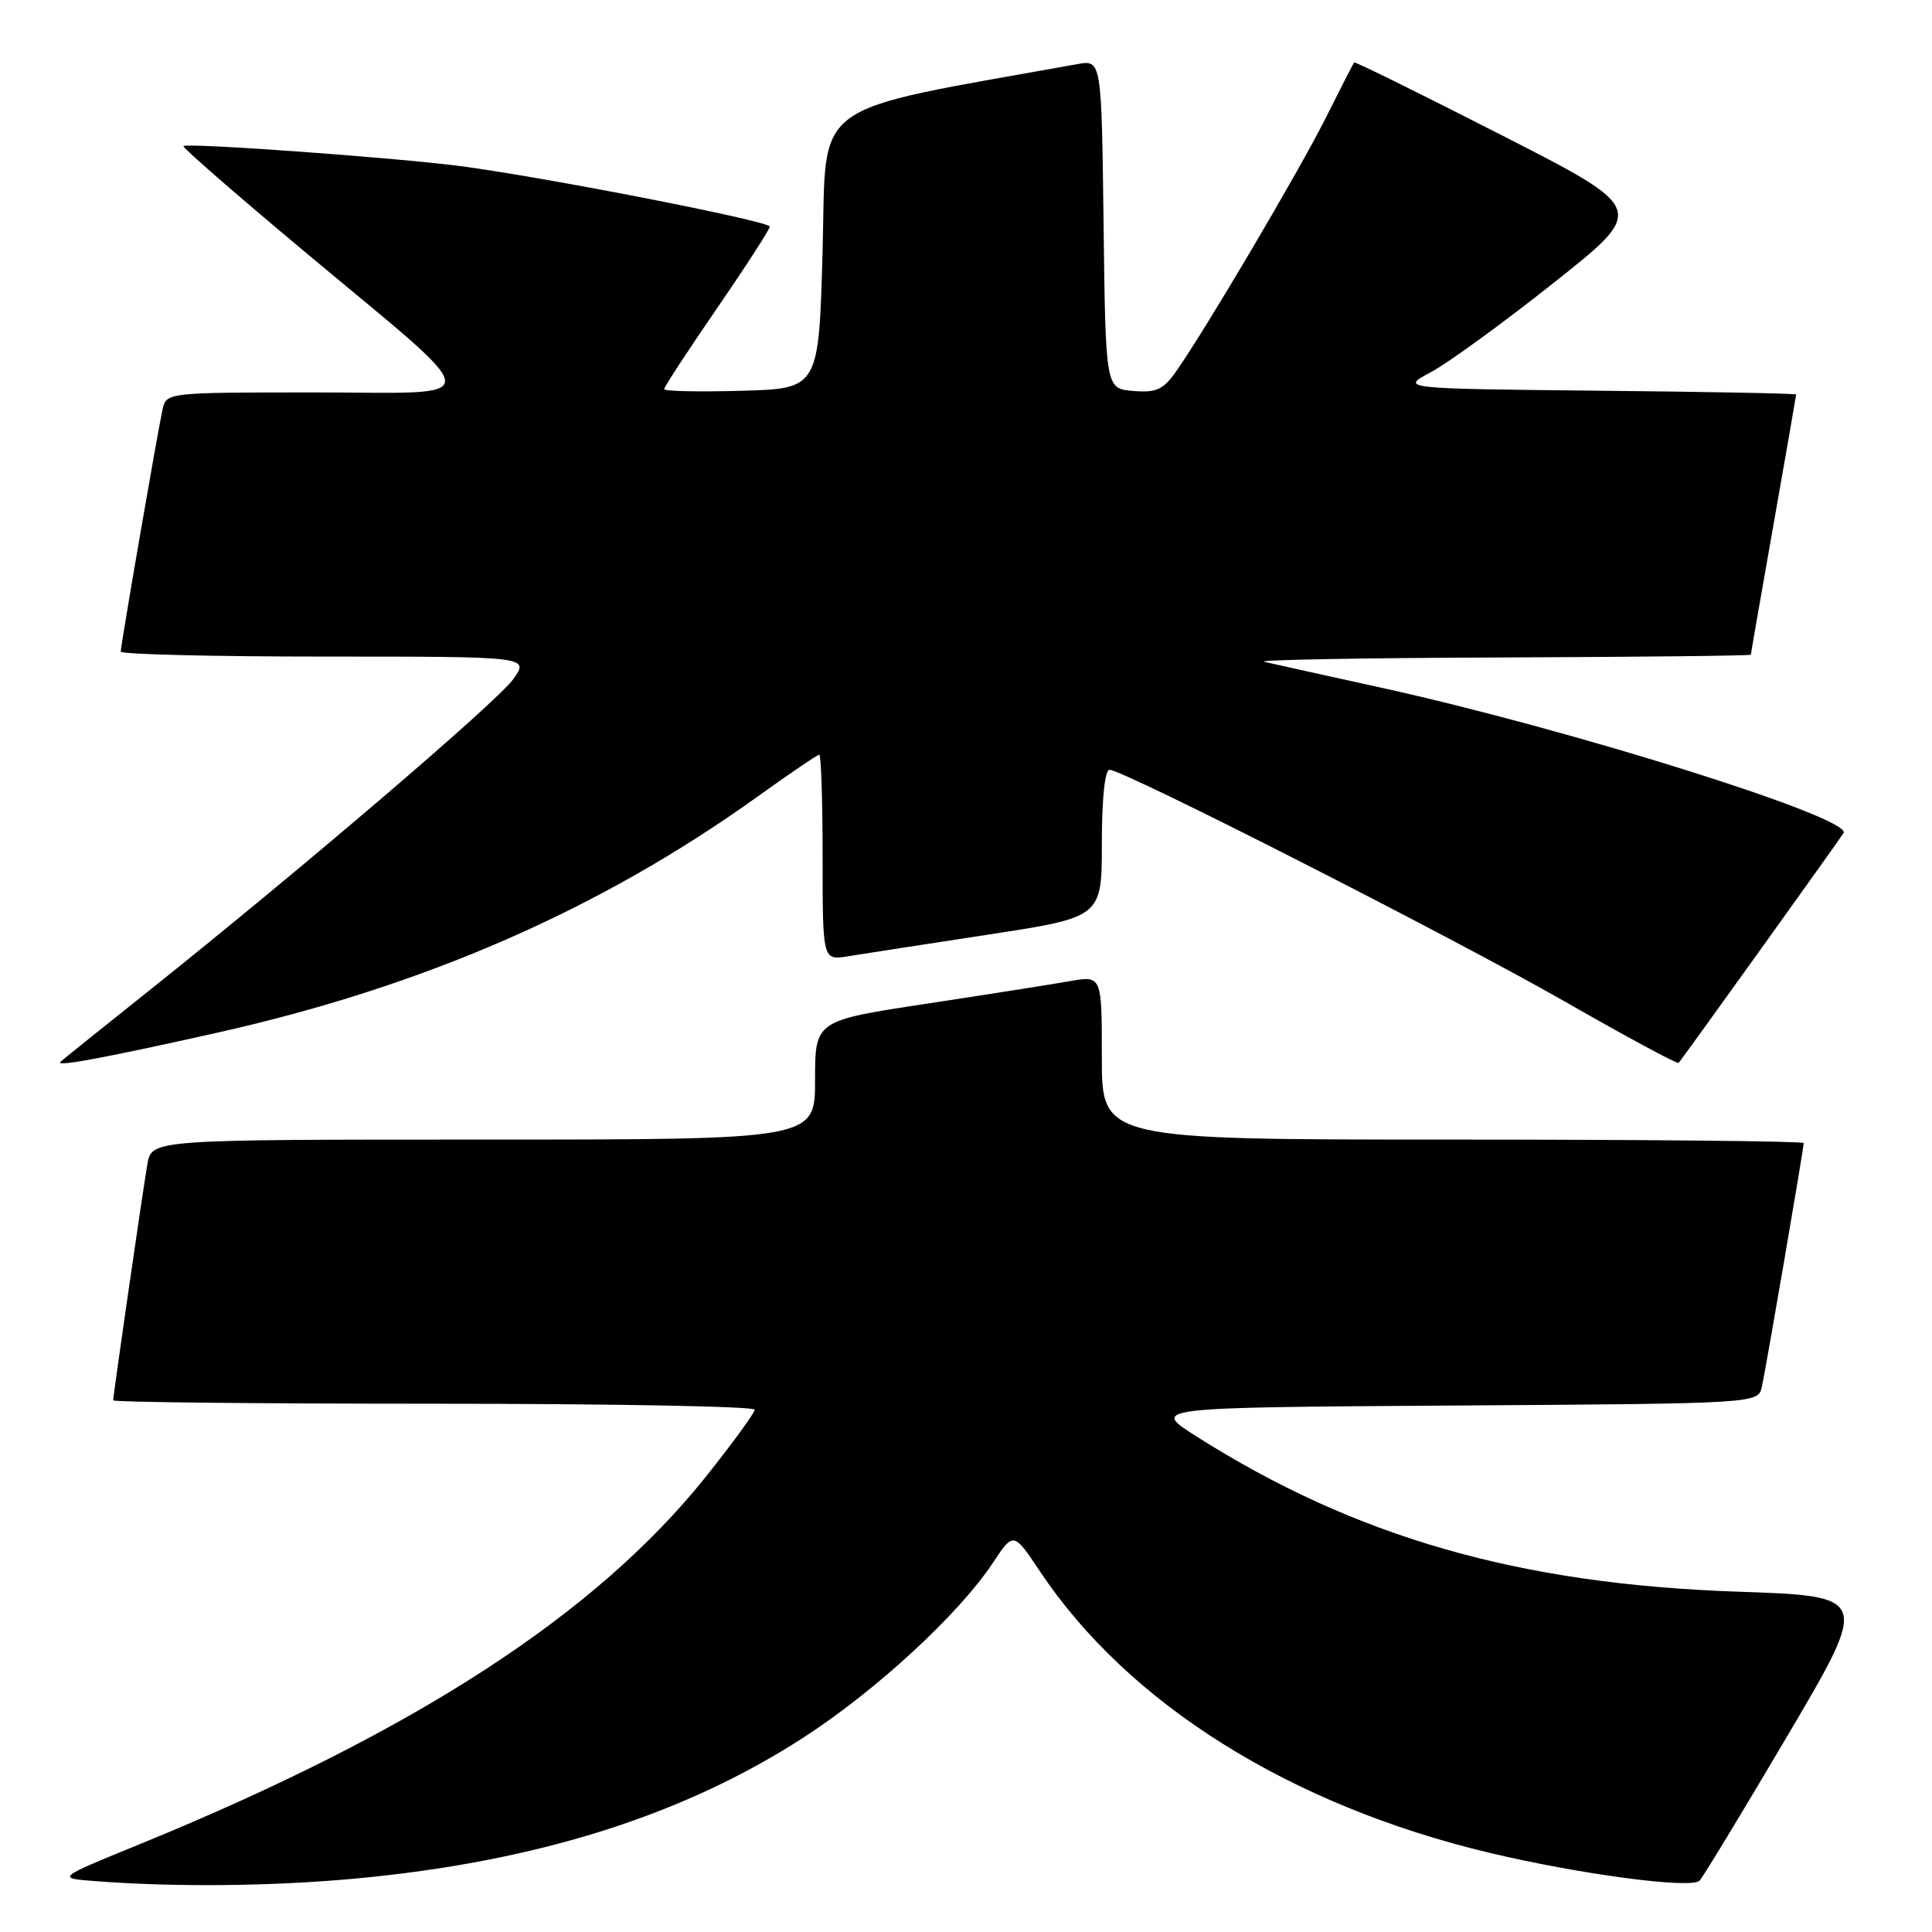 <?xml version="1.0" encoding="UTF-8" standalone="no"?>
<!DOCTYPE svg PUBLIC "-//W3C//DTD SVG 1.1//EN" "http://www.w3.org/Graphics/SVG/1.1/DTD/svg11.dtd" >
<svg xmlns="http://www.w3.org/2000/svg" xmlns:xlink="http://www.w3.org/1999/xlink" version="1.1" viewBox="0 0 256 256">
 <g >
 <path fill="currentColor"
d=" M 47.00 248.93 C 71.01 246.71 90.48 240.59 106.50 230.21 C 116.11 223.99 127.06 213.88 131.55 207.10 C 134.29 202.96 134.29 202.96 137.81 208.23 C 149.53 225.79 170.98 239.22 197.33 245.50 C 209.34 248.36 224.08 250.32 225.20 249.20 C 225.63 248.77 230.88 240.11 236.87 229.96 C 247.75 211.50 247.75 211.50 230.12 210.90 C 201.22 209.90 179.58 203.68 158.50 190.31 C 152.50 186.50 152.50 186.50 192.73 186.24 C 232.97 185.98 232.97 185.98 233.46 183.74 C 234.01 181.24 239.00 152.18 239.00 151.46 C 239.00 151.21 218.07 151.00 192.50 151.00 C 146.00 151.00 146.00 151.00 146.00 140.13 C 146.00 129.26 146.00 129.26 141.75 130.01 C 139.41 130.42 130.86 131.77 122.75 133.00 C 108.00 135.24 108.00 135.24 108.00 143.12 C 108.00 151.00 108.00 151.00 64.05 151.00 C 20.09 151.00 20.09 151.00 19.53 154.25 C 18.91 157.84 15.00 184.85 15.00 185.55 C 15.00 185.80 34.12 186.00 57.50 186.00 C 80.88 186.00 100.00 186.35 100.00 186.79 C 100.00 187.22 97.07 191.23 93.50 195.71 C 78.91 213.93 55.00 229.45 18.50 244.37 C 7.50 248.86 7.50 248.86 12.50 249.25 C 23.05 250.07 35.94 249.95 47.00 248.93 Z  M 28.73 136.85 C 56.23 130.69 79.55 120.50 100.44 105.51 C 104.66 102.48 108.32 100.00 108.56 100.00 C 108.80 100.00 109.00 106.13 109.00 113.63 C 109.00 127.26 109.00 127.26 112.38 126.71 C 114.24 126.41 122.57 125.12 130.88 123.85 C 146.00 121.54 146.00 121.54 146.00 111.77 C 146.00 105.87 146.40 102.00 147.01 102.00 C 148.86 102.00 192.31 124.12 207.33 132.70 C 215.48 137.37 222.28 141.03 222.43 140.84 C 223.30 139.77 243.71 111.31 244.28 110.38 C 245.48 108.39 208.15 96.65 183.00 91.12 C 175.57 89.49 168.60 87.94 167.50 87.69 C 166.40 87.44 180.46 87.18 198.75 87.12 C 217.04 87.05 232.00 86.89 232.00 86.75 C 232.00 86.61 233.35 78.85 235.00 69.50 C 236.65 60.15 238.00 52.39 238.00 52.27 C 238.00 52.14 226.19 51.91 211.75 51.77 C 185.50 51.50 185.50 51.50 189.64 49.29 C 191.92 48.07 199.27 42.72 205.98 37.39 C 218.18 27.71 218.18 27.71 198.91 17.88 C 188.30 12.46 179.54 8.14 179.43 8.27 C 179.32 8.40 177.63 11.70 175.68 15.60 C 172.14 22.67 159.57 43.96 155.78 49.30 C 154.12 51.64 153.18 52.06 150.14 51.80 C 146.50 51.50 146.50 51.50 146.23 29.71 C 145.96 7.92 145.96 7.92 142.73 8.50 C 106.75 14.98 109.55 12.94 109.00 33.07 C 108.50 51.50 108.50 51.50 98.25 51.78 C 92.61 51.94 88.00 51.84 88.00 51.56 C 88.00 51.28 91.15 46.46 95.00 40.86 C 98.85 35.26 102.00 30.38 102.00 30.03 C 102.00 29.30 72.34 23.50 61.00 22.01 C 52.45 20.89 24.78 18.89 24.31 19.36 C 24.14 19.53 31.31 25.78 40.25 33.25 C 65.04 53.97 64.89 52.00 41.69 52.00 C 22.12 52.00 22.04 52.01 21.54 54.25 C 20.87 57.29 16.00 85.50 16.00 86.34 C 16.00 86.70 28.18 87.00 43.07 87.00 C 70.14 87.00 70.14 87.00 68.02 89.98 C 65.88 92.98 40.05 115.07 19.62 131.37 C 13.50 136.24 8.28 140.44 8.00 140.71 C 7.26 141.40 13.86 140.18 28.73 136.85 Z "/>
</g>
</svg>